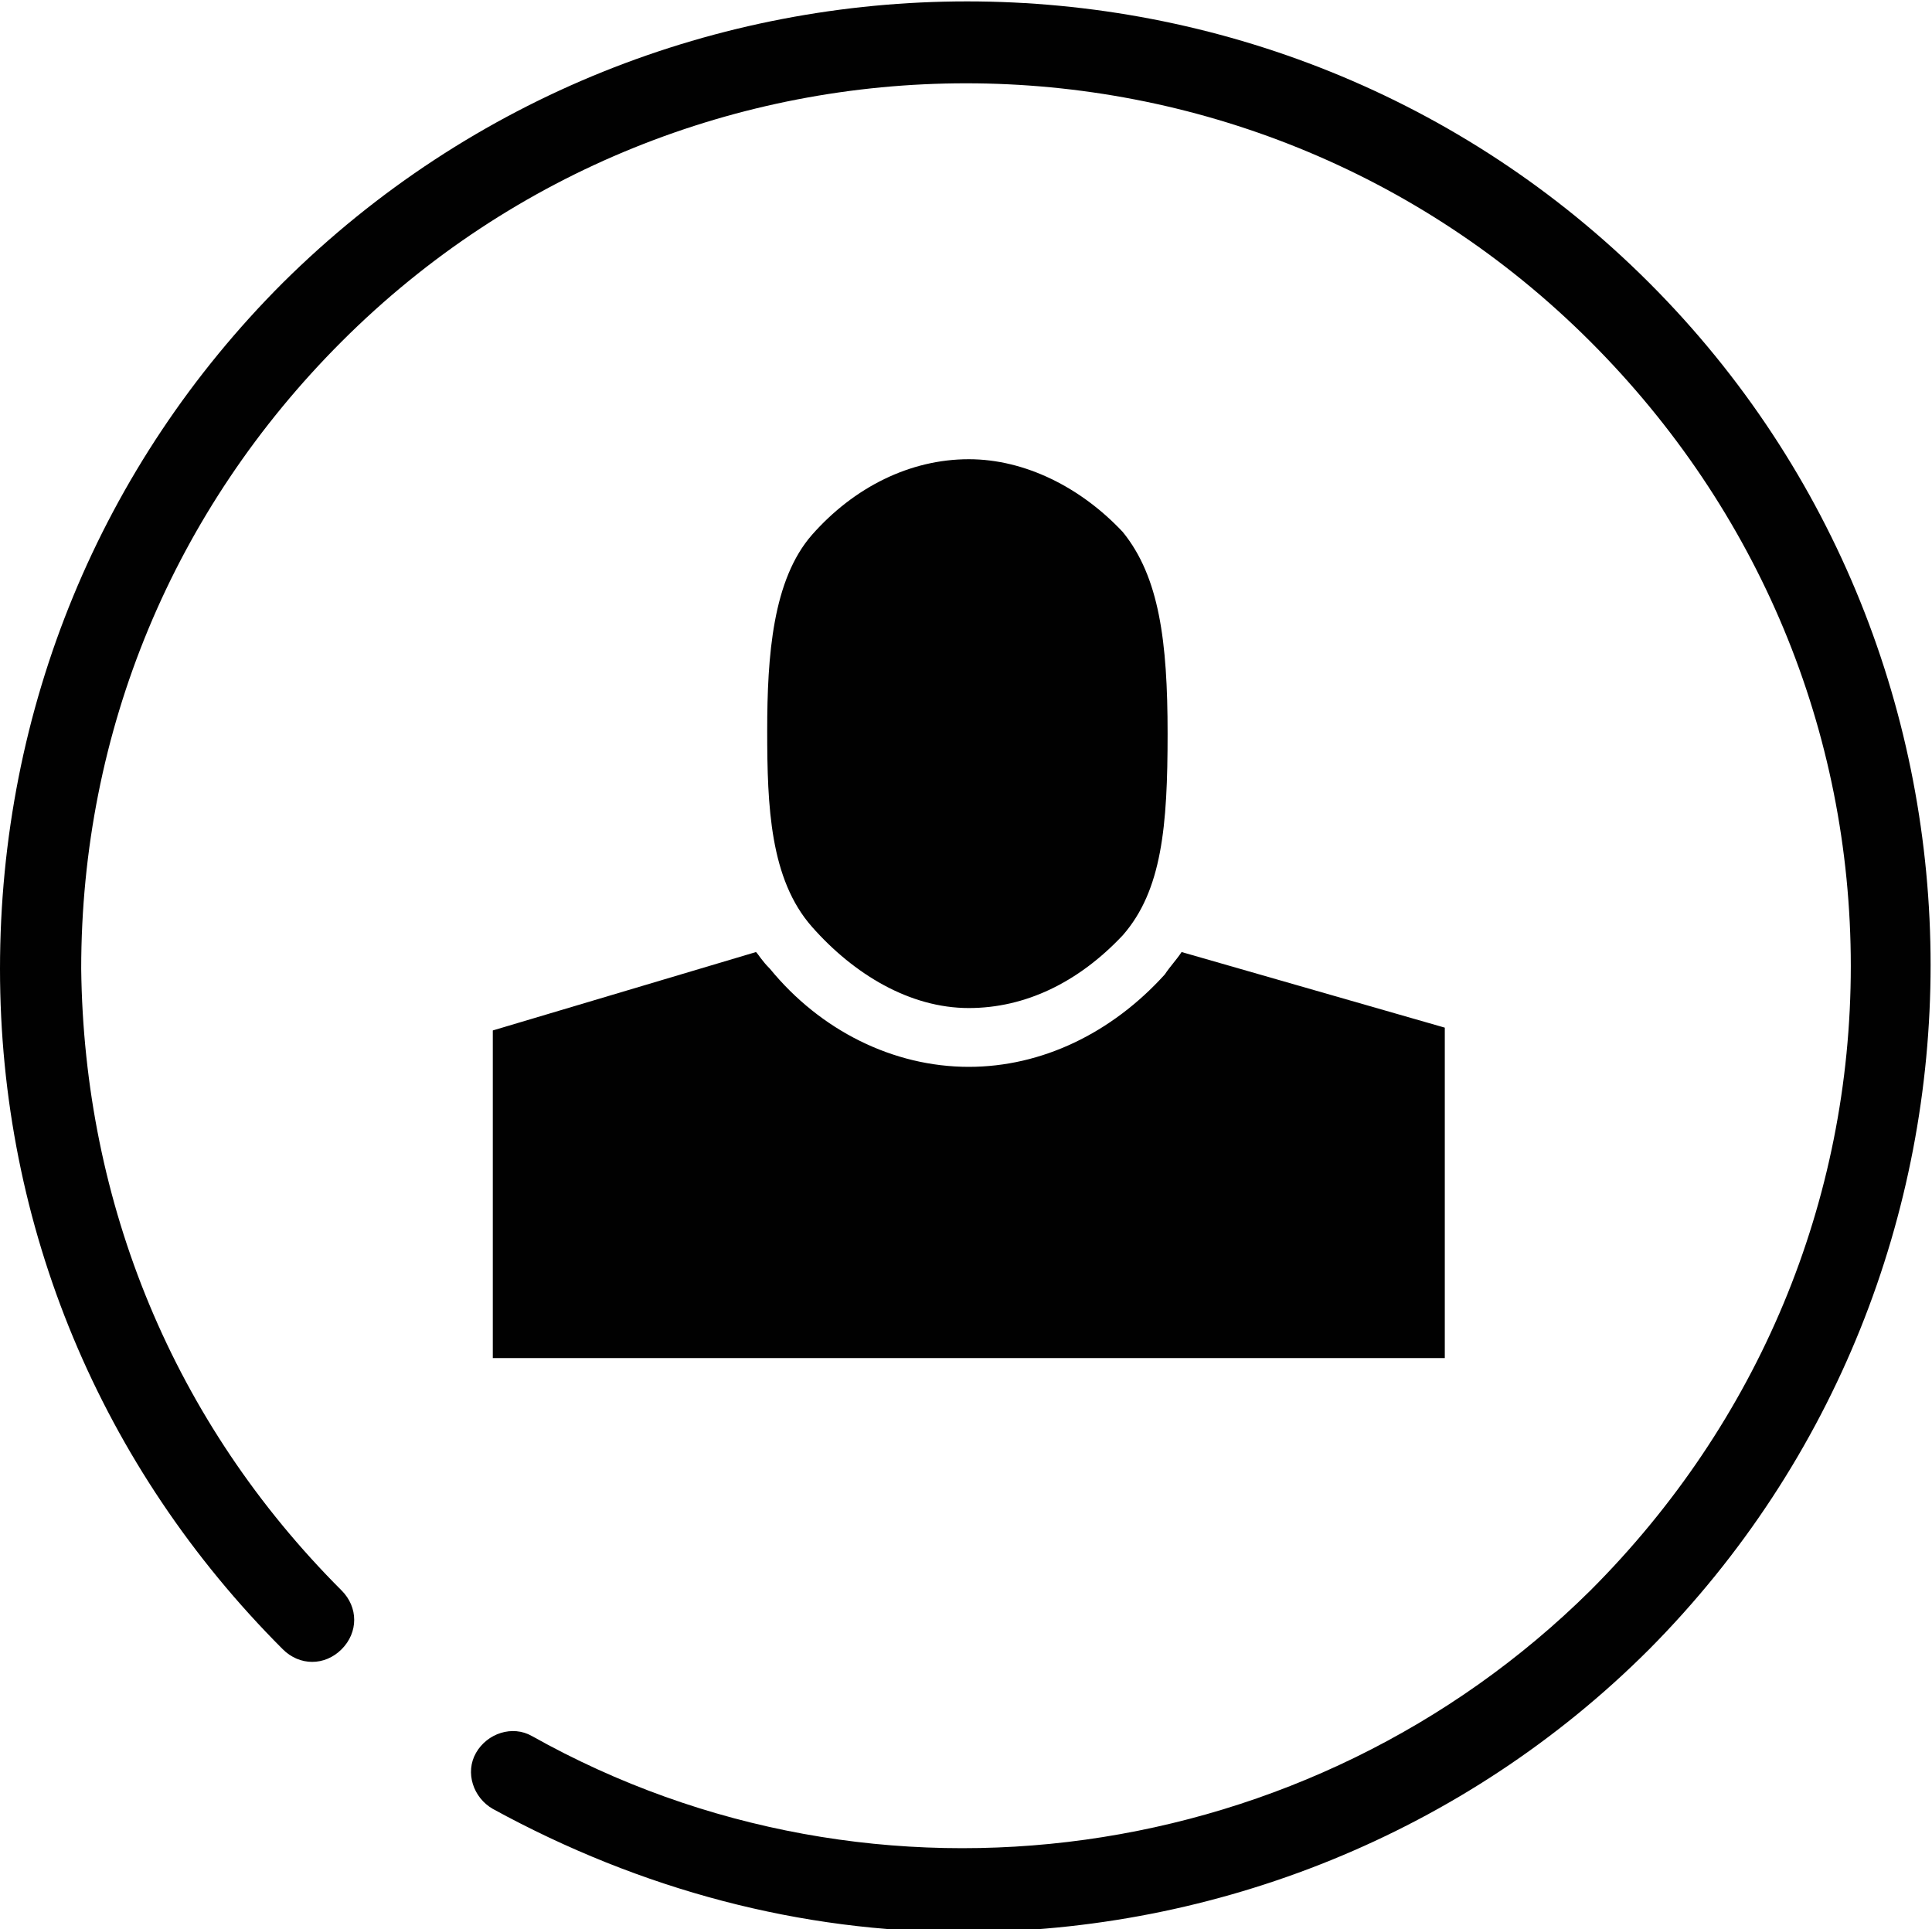 <?xml version="1.0" encoding="utf-8"?>
<!-- Generator: Adobe Illustrator 22.0.1, SVG Export Plug-In . SVG Version: 6.00 Build 0)  -->
<svg version="1.1" id="Layer_1" xmlns="http://www.w3.org/2000/svg" xmlns:xlink="http://www.w3.org/1999/xlink" x="0px" y="0px"
	 viewBox="0 0 69 68.9" style="enable-background:new 0 0 69 68.9;" xml:space="preserve">
<style type="text/css">
	.st0{fill:#010101;}
</style>
<g>
	<path class="st0" d="M58.9,10.1c-13.4-13.4-35.3-13.4-48.8,0C3.6,16.6,0,25.3,0,34.6c0,9.2,3.6,17.8,10.1,24.3
		c0.6,0.6,1.5,0.6,2.1,0c0.6-0.6,0.6-1.5,0-2.1C6.2,50.8,3,43,2.9,34.6c0-8.5,3.3-16.4,9.3-22.4c12.3-12.3,32.3-12.3,44.6,0
		c6,6,9.3,13.9,9.3,22.3c0,8.4-3.3,16.3-9.3,22.3C46.8,66.7,31.3,68.9,19,62c-0.7-0.4-1.6-0.1-2,0.6c-0.4,0.7-0.1,1.6,0.6,2
		c5.3,2.9,11,4.4,16.8,4.4c9,0,17.9-3.5,24.5-10.1C72.3,45.4,72.3,23.5,58.9,10.1z"/>
	<path class="st0" d="M27,34l-9.4,2.8v11.7h34V36.7L42.2,34c-0.2,0.3-0.4,0.5-0.6,0.8c-1.9,2.1-4.4,3.3-7,3.3
		c-2.7,0-5.3-1.3-7.1-3.5C27.2,34.3,27.1,34.1,27,34z"/>
	<path class="st0" d="M34.6,36c2,0,3.9-0.9,5.5-2.6c1.4-1.6,1.6-3.9,1.6-7.2c0-3.3-0.3-5.6-1.6-7.2c-1.5-1.6-3.5-2.6-5.5-2.6
		c-2.1,0-4.1,1-5.6,2.7c-1.4,1.6-1.6,4.3-1.6,7c0,2.7,0.1,5.3,1.6,7S32.5,36,34.6,36z"/>
</g>
</svg>
